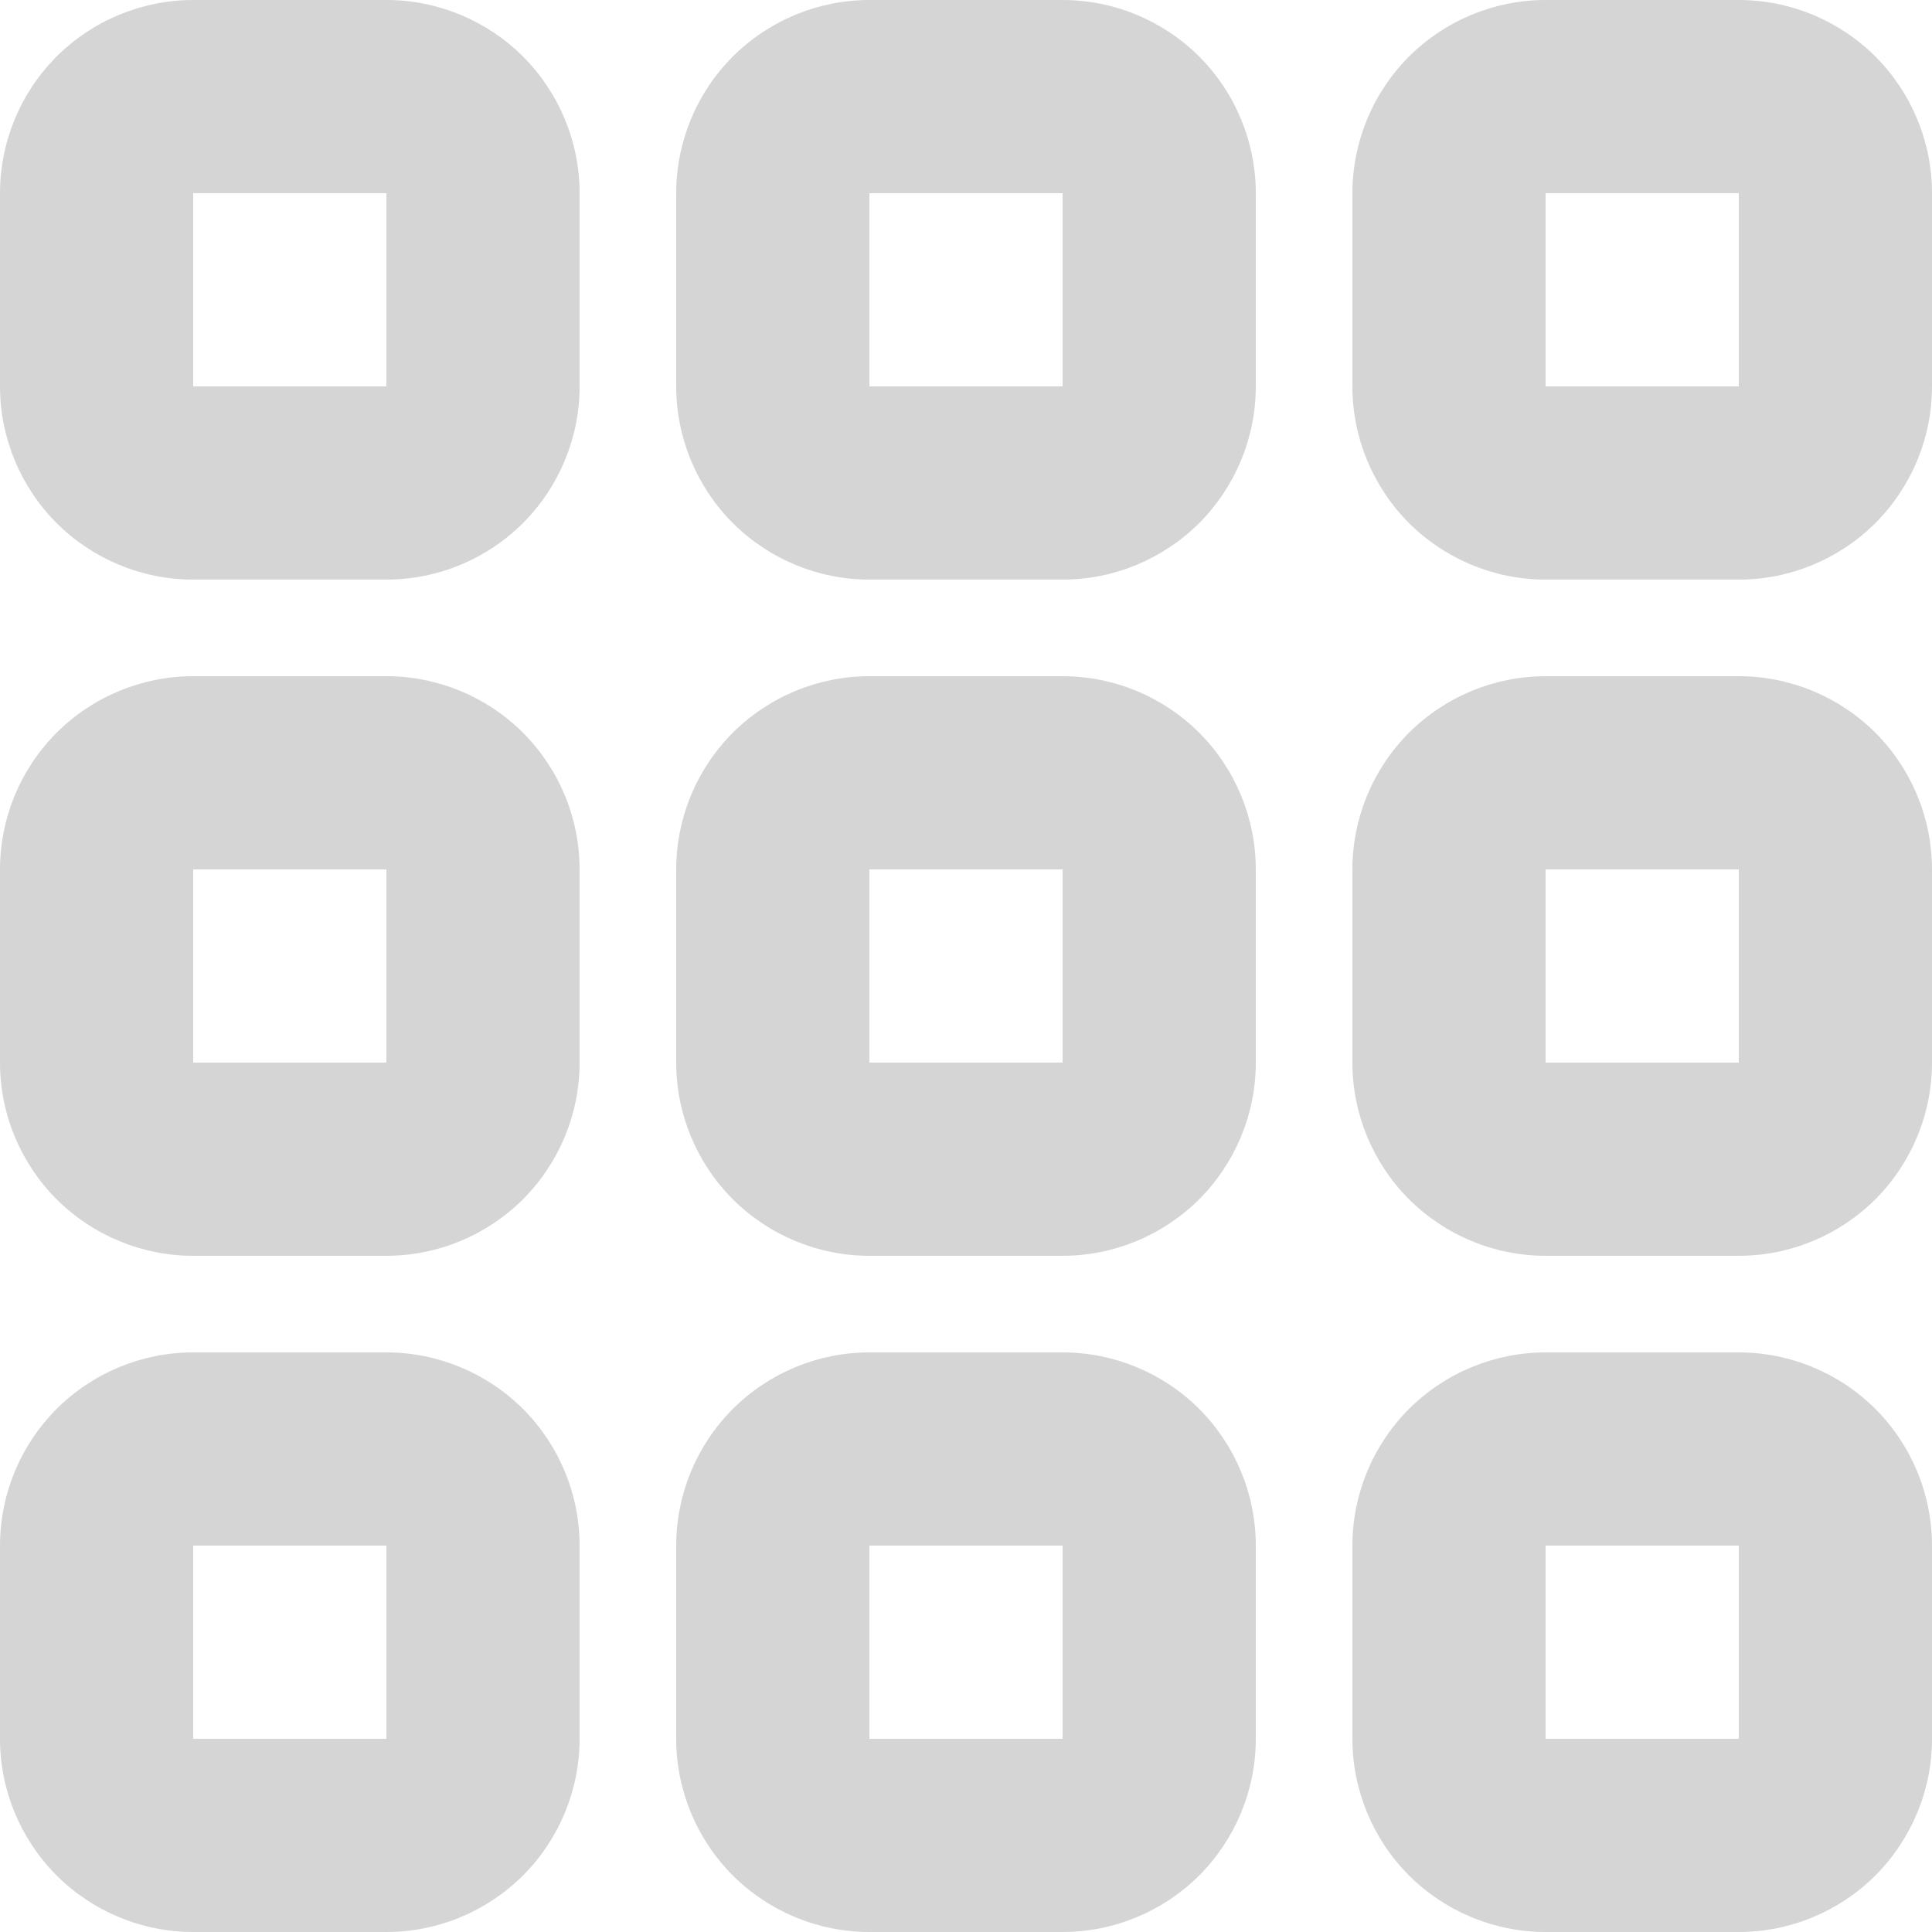 <svg width="18" height="18" viewBox="0 0 18 18" fill="none" xmlns="http://www.w3.org/2000/svg">
<path d="M3.6 12.6H1.8C1.323 12.6 0.865 12.79 0.527 13.127C0.19 13.465 0 13.923 0 14.4V16.2C0 16.677 0.19 17.135 0.527 17.473C0.865 17.81 1.323 18 1.8 18H3.6C4.077 18 4.535 17.81 4.873 17.473C5.21 17.135 5.4 16.677 5.4 16.2V14.4C5.4 13.923 5.21 13.465 4.873 13.127C4.535 12.79 4.077 12.6 3.6 12.6ZM3.6 16.2H1.8V14.4H3.6V16.2ZM3.6 6.3H1.8C1.323 6.3 0.865 6.49 0.527 6.827C0.19 7.165 0 7.623 0 8.1V9.9C0 10.377 0.19 10.835 0.527 11.173C0.865 11.51 1.323 11.7 1.8 11.7H3.6C4.077 11.7 4.535 11.51 4.873 11.173C5.21 10.835 5.4 10.377 5.4 9.9V8.1C5.4 7.623 5.21 7.165 4.873 6.827C4.535 6.49 4.077 6.3 3.6 6.3ZM3.6 9.9H1.8V8.1H3.6V9.9ZM3.6 0H1.8C1.323 0 0.865 0.19 0.527 0.527C0.19 0.865 0 1.323 0 1.8V3.6C0 4.077 0.19 4.535 0.527 4.873C0.865 5.21 1.323 5.4 1.8 5.4H3.6C4.077 5.4 4.535 5.21 4.873 4.873C5.21 4.535 5.4 4.077 5.4 3.6V1.8C5.4 1.323 5.21 0.865 4.873 0.527C4.535 0.19 4.077 0 3.6 0ZM3.6 3.6H1.8V1.8H3.6V3.6ZM9.9 12.6H8.1C7.623 12.6 7.165 12.79 6.827 13.127C6.49 13.465 6.3 13.923 6.3 14.4V16.2C6.3 16.677 6.49 17.135 6.827 17.473C7.165 17.81 7.623 18 8.1 18H9.9C10.377 18 10.835 17.81 11.173 17.473C11.51 17.135 11.7 16.677 11.7 16.2V14.4C11.7 13.923 11.51 13.465 11.173 13.127C10.835 12.79 10.377 12.6 9.9 12.6ZM9.9 16.2H8.1V14.4H9.9V16.2ZM9.9 6.3H8.1C7.623 6.3 7.165 6.49 6.827 6.827C6.49 7.165 6.3 7.623 6.3 8.1V9.9C6.3 10.377 6.49 10.835 6.827 11.173C7.165 11.51 7.623 11.7 8.1 11.7H9.9C10.377 11.7 10.835 11.51 11.173 11.173C11.51 10.835 11.7 10.377 11.7 9.9V8.1C11.7 7.623 11.51 7.165 11.173 6.827C10.835 6.49 10.377 6.3 9.9 6.3ZM9.9 9.9H8.1V8.1H9.9V9.9ZM9.9 0H8.1C7.623 0 7.165 0.19 6.827 0.527C6.49 0.865 6.3 1.323 6.3 1.8V3.6C6.3 4.077 6.49 4.535 6.827 4.873C7.165 5.21 7.623 5.4 8.1 5.4H9.9C10.377 5.4 10.835 5.21 11.173 4.873C11.51 4.535 11.7 4.077 11.7 3.6V1.8C11.7 1.323 11.51 0.865 11.173 0.527C10.835 0.19 10.377 0 9.9 0ZM9.9 3.6H8.1V1.8H9.9V3.6ZM16.2 12.6H14.4C13.923 12.6 13.465 12.79 13.127 13.127C12.79 13.465 12.6 13.923 12.6 14.4V16.2C12.6 16.677 12.79 17.135 13.127 17.473C13.465 17.81 13.923 18 14.4 18H16.2C16.677 18 17.135 17.81 17.473 17.473C17.81 17.135 18 16.677 18 16.2V14.4C18 13.923 17.81 13.465 17.473 13.127C17.135 12.79 16.677 12.6 16.2 12.6ZM16.2 16.2H14.4V14.4H16.2V16.2ZM16.2 6.3H14.4C13.923 6.3 13.465 6.49 13.127 6.827C12.79 7.165 12.6 7.623 12.6 8.1V9.9C12.6 10.377 12.79 10.835 13.127 11.173C13.465 11.51 13.923 11.7 14.4 11.7H16.2C16.677 11.7 17.135 11.51 17.473 11.173C17.81 10.835 18 10.377 18 9.9V8.1C18 7.623 17.81 7.165 17.473 6.827C17.135 6.49 16.677 6.3 16.2 6.3ZM16.2 9.9H14.4V8.1H16.2V9.9ZM16.2 0H14.4C13.923 0 13.465 0.19 13.127 0.527C12.79 0.865 12.6 1.323 12.6 1.8V3.6C12.6 4.077 12.79 4.535 13.127 4.873C13.465 5.21 13.923 5.4 14.4 5.4H16.2C16.677 5.4 17.135 5.21 17.473 4.873C17.81 4.535 18 4.077 18 3.6V1.8C18 1.323 17.81 0.865 17.473 0.527C17.135 0.19 16.677 0 16.2 0ZM16.2 3.6H14.4V1.8H16.2V3.6Z" fill="#D5D5D5"/>
</svg>
